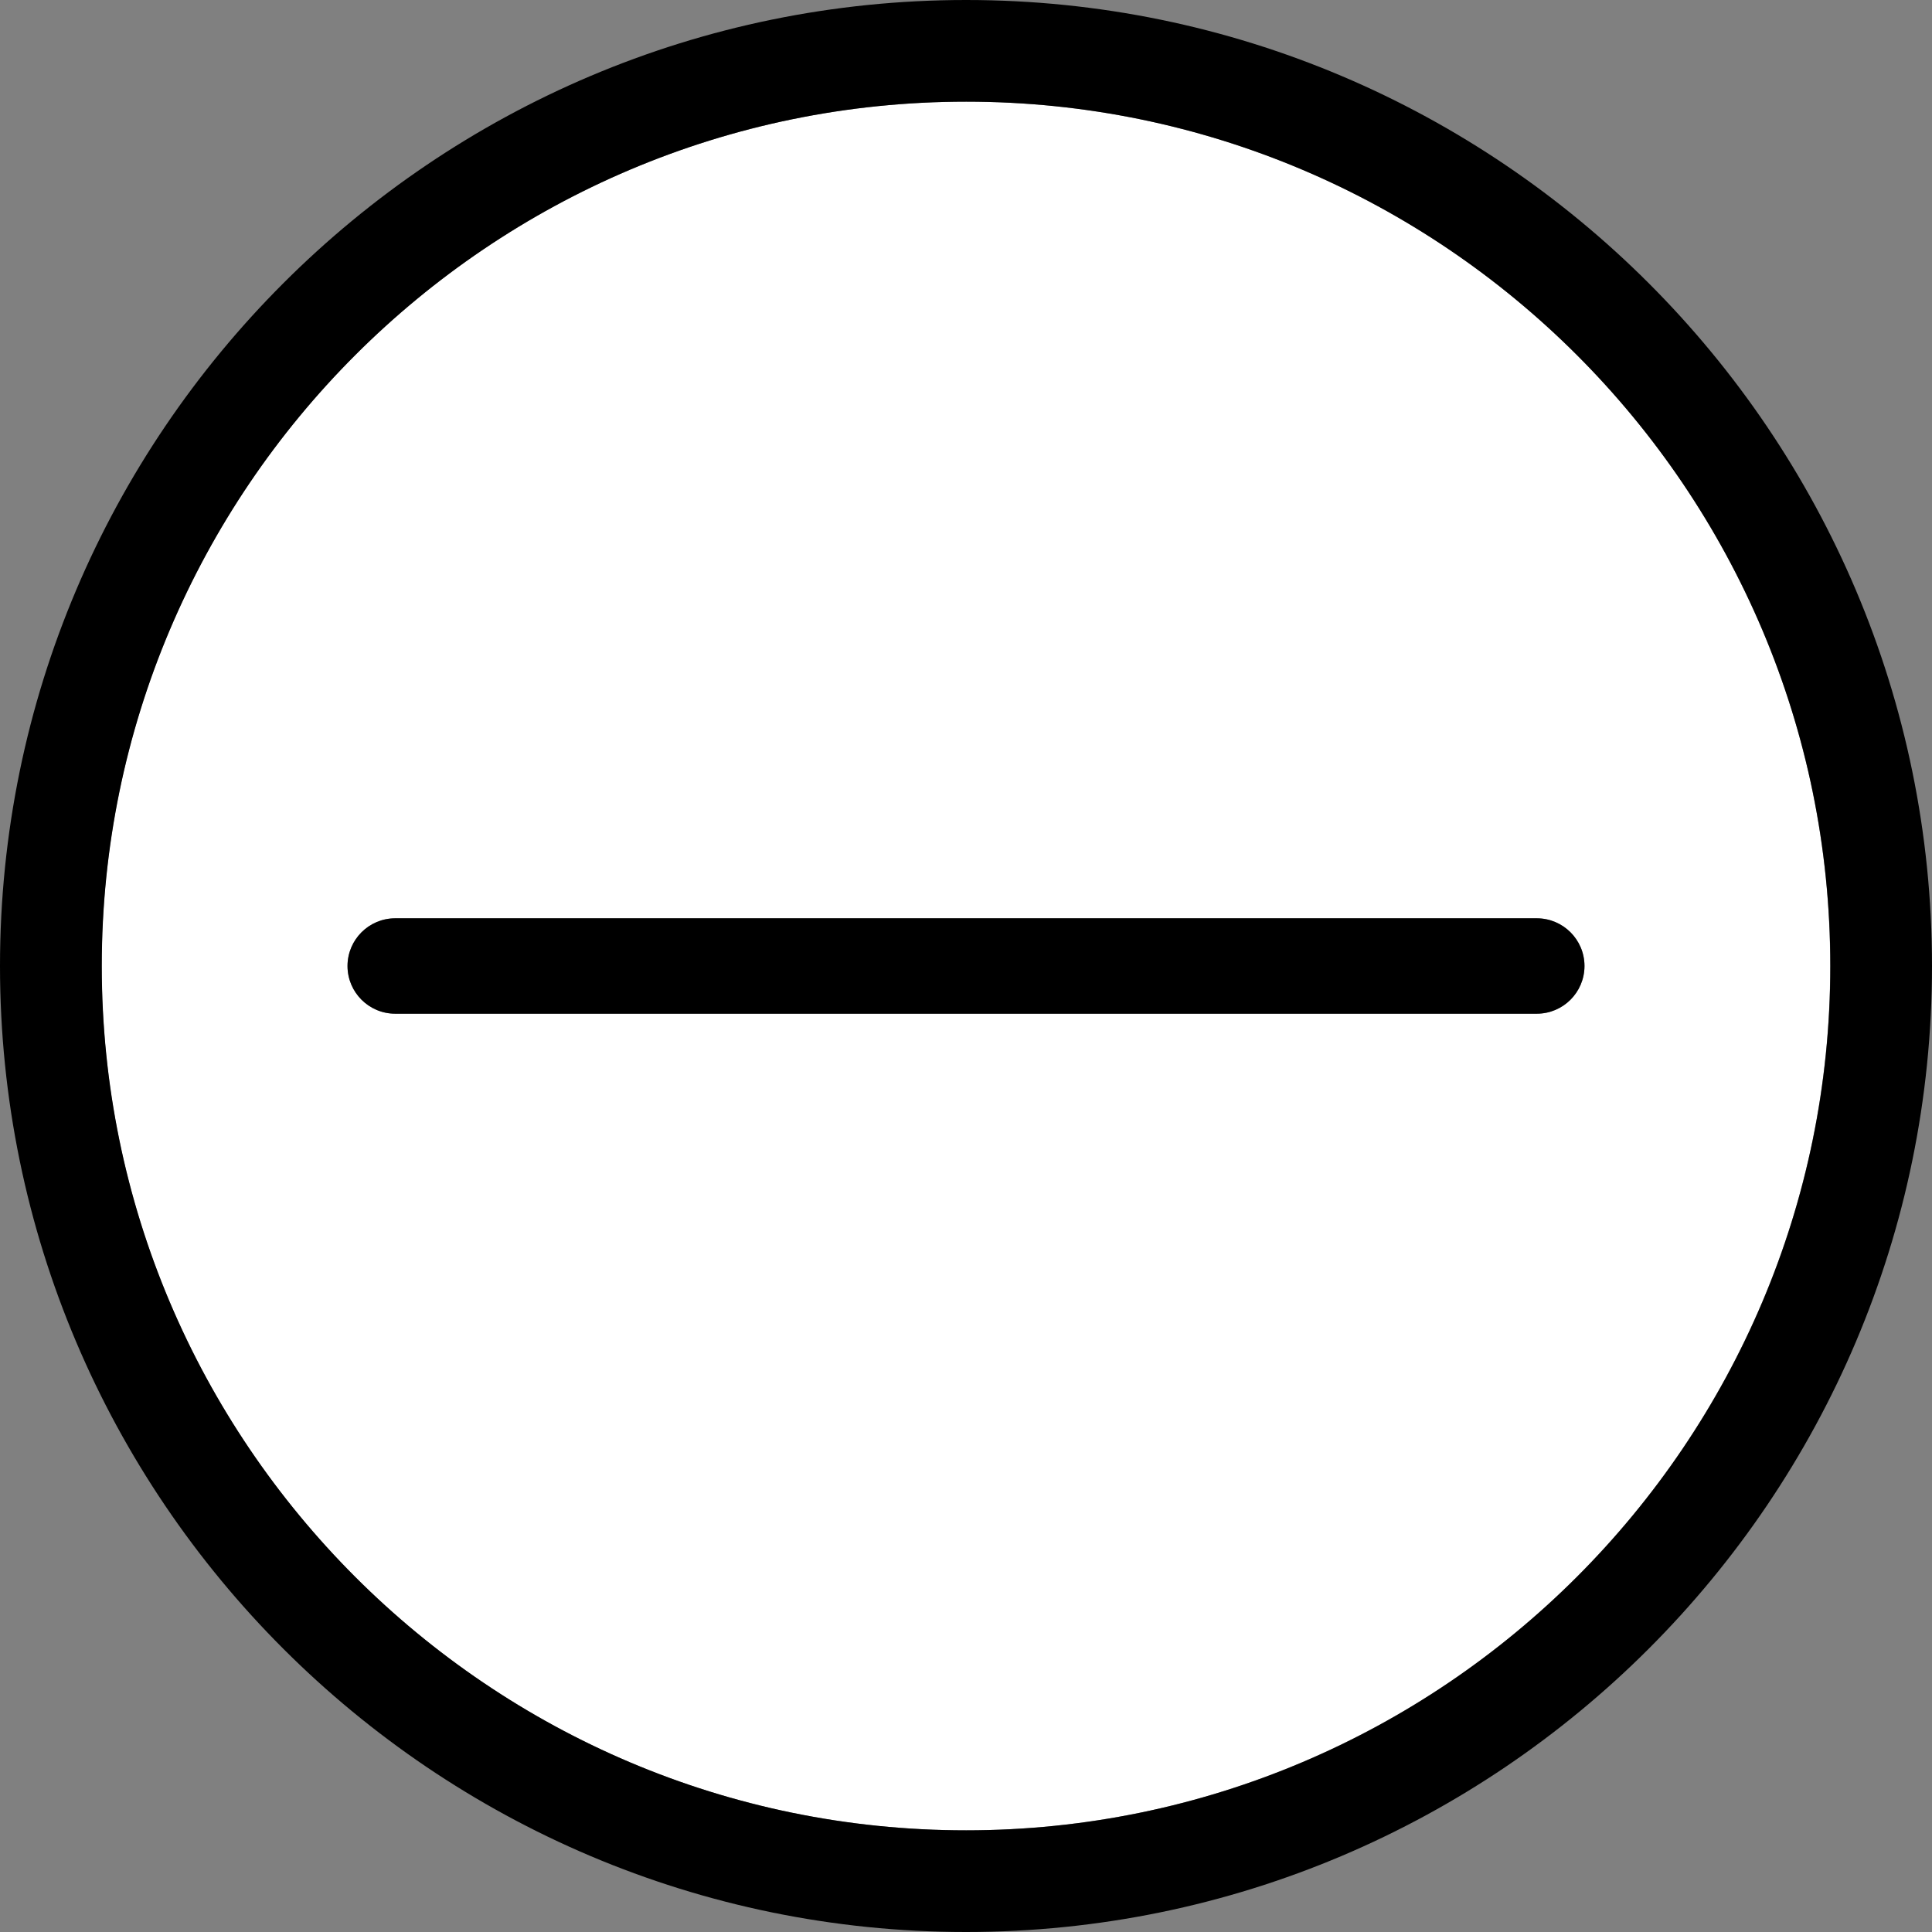 <?xml version="1.0" encoding="utf-8"?>
<!-- Generator: Adobe Illustrator 26.0.2, SVG Export Plug-In . SVG Version: 6.00 Build 0)  -->
<svg version="1.2" baseProfile="tiny" xmlns="http://www.w3.org/2000/svg" xmlns:xlink="http://www.w3.org/1999/xlink" x="0px"
	 y="0px" viewBox="0 0 16 16" overflow="visible" xml:space="preserve">
<rect x="0" y="0" width="16" height="16" fill="#808080" stroke="none"/>
<g id="Layer_1">
	<g>
		<path fill="#FFFFFF" d="M8.002,0.842C4.054,0.842,0.842,4.053,0.842,8c0,3.947,3.211,7.158,7.158,7.158
			c3.946,0,7.157-3.211,7.157-7.158C15.158,4.053,11.948,0.842,8.002,0.842z M12.727,8.395H3.273C3.055,8.395,2.878,8.218,2.878,8
			s0.177-0.395,0.395-0.395h9.454c0.218,0,0.395,0.177,0.395,0.395S12.945,8.395,12.727,8.395z"/>
		<path d="M12.727,7.605H3.273C3.055,7.605,2.878,7.782,2.878,8s0.177,0.395,0.395,0.395h9.454c0.218,0,0.395-0.177,0.395-0.395
			S12.945,7.605,12.727,7.605z"/>
		<path d="M8.001,0C3.589,0,0,3.589,0,8c0,4.411,3.589,8,8,8C12.411,16,16,12.411,16,8C16,3.589,12.412,0,8.001,0z M8.001,15.158
			c-3.947,0-7.158-3.211-7.158-7.158c0-3.947,3.211-7.158,7.159-7.158c3.946,0,7.156,3.211,7.156,7.158
			C15.158,11.947,11.947,15.158,8.001,15.158z"/>
	</g>
</g>
<g id="METRICS_AND_KEYLINES">
</g>
<g id="Isolation_Mode">
</g>
<g id="filled">
</g>
</svg>
